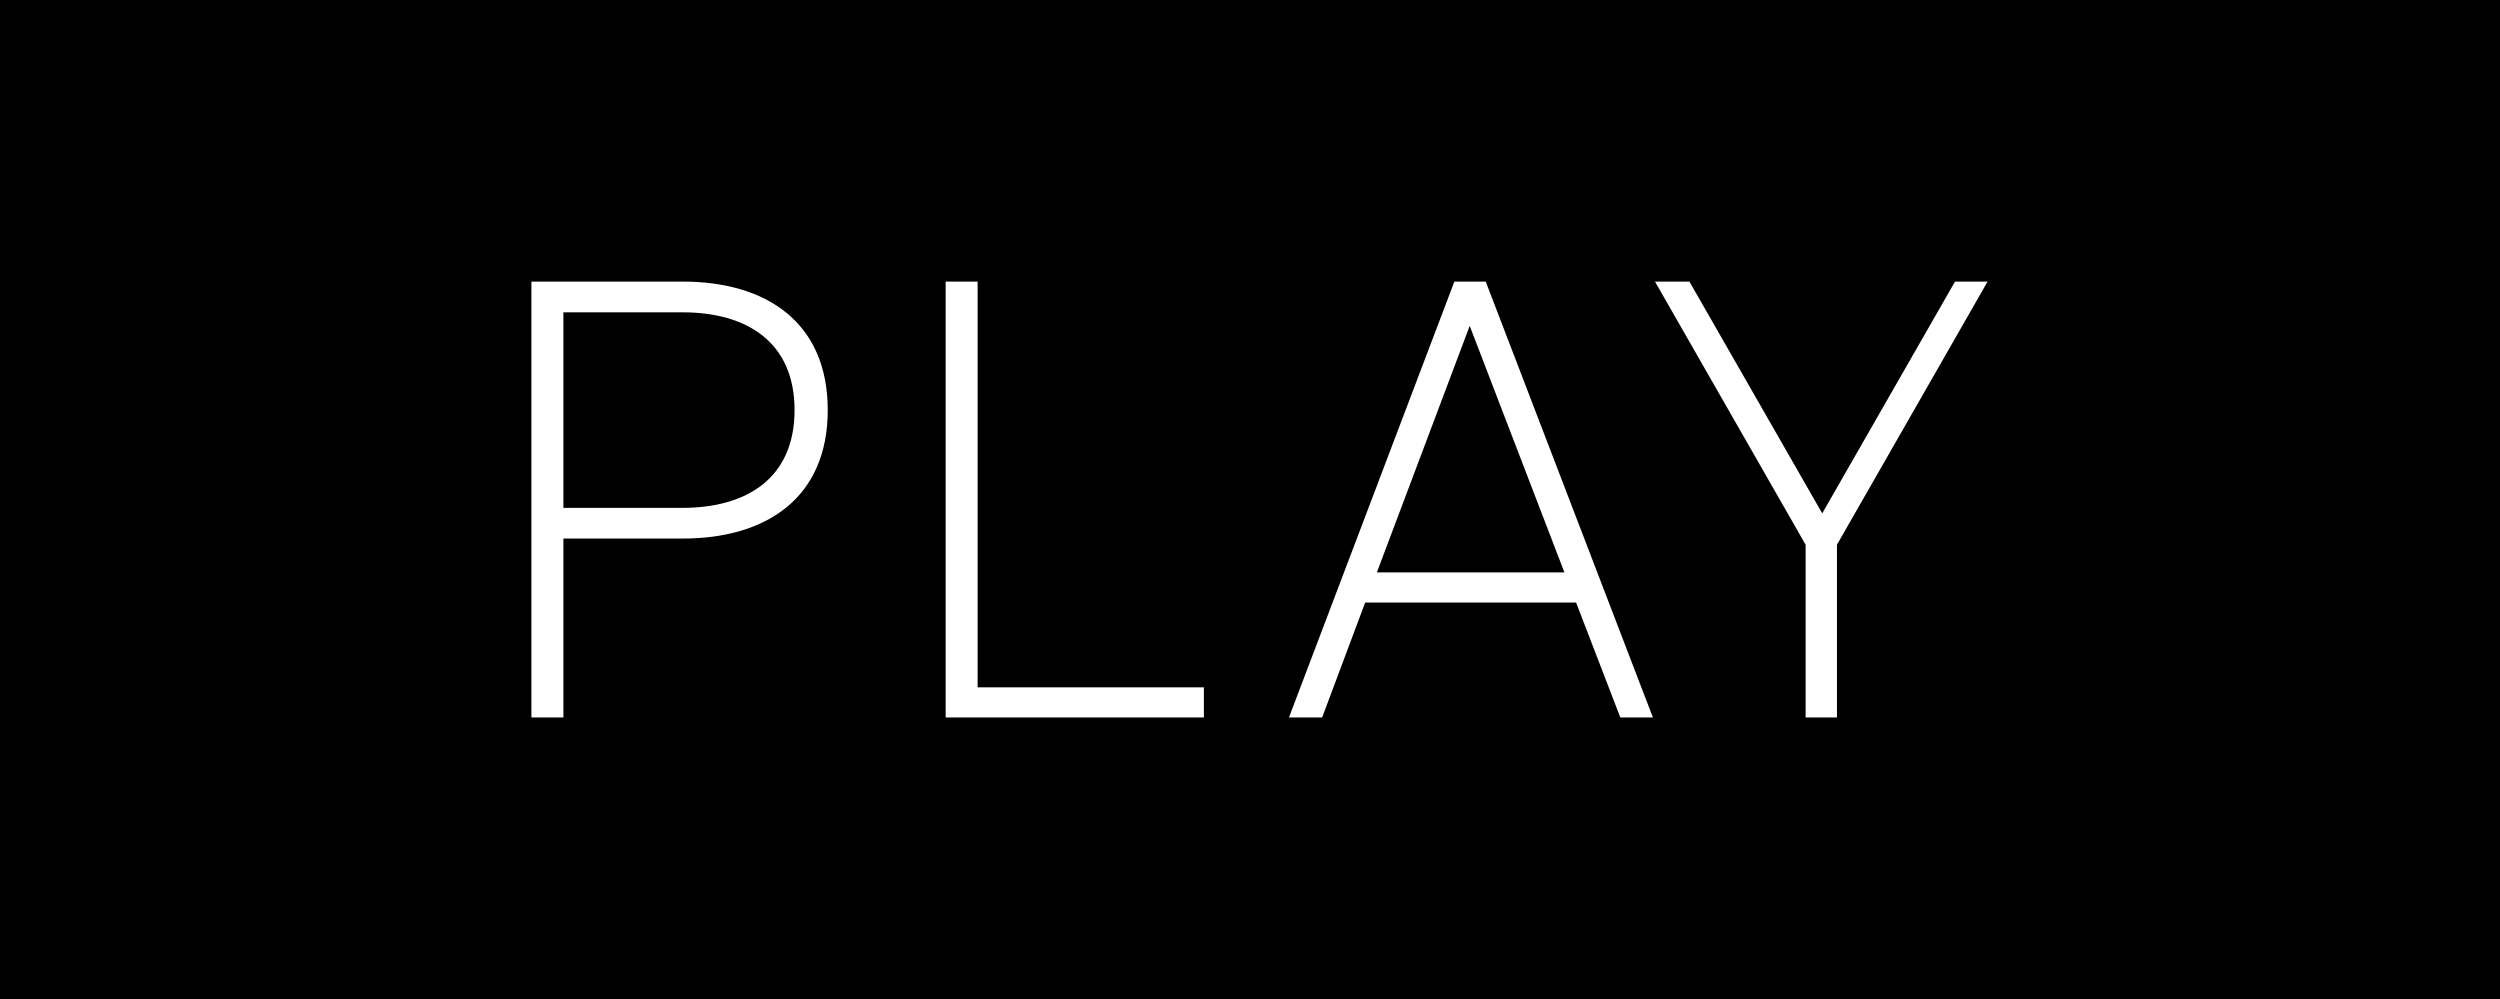 <?xml version="1.0" encoding="utf-8"?>
<!-- Generator: Adobe Illustrator 15.1.0, SVG Export Plug-In . SVG Version: 6.00 Build 0)  -->
<!DOCTYPE svg PUBLIC "-//W3C//DTD SVG 1.1//EN" "http://www.w3.org/Graphics/SVG/1.1/DTD/svg11.dtd">
<svg version="1.1" id="Layer_1" xmlns="http://www.w3.org/2000/svg" xmlns:xlink="http://www.w3.org/1999/xlink" x="0px" y="0px"
	 width="146.368px" height="58.492px" viewBox="0 0 146.368 58.492" enable-background="new 0 0 146.368 58.492"
	 xml:space="preserve">
<path d="M39.967,18.286h-6.982v11.447h6.982c3.744,0,6.552-1.728,6.552-5.723C46.519,20.014,43.711,18.286,39.967,18.286"/>
<polygon points="80.612,33.512 91.592,33.512 86.047,19.078 "/>
<path d="M0,58.492h146.368V0H0V58.492z M39.967,31.531h-6.982v10.476h-1.873V16.486h8.855c4.895,0,8.495,2.376,8.495,7.523
	S44.862,31.531,39.967,31.531 M70.484,42.007H55.365V16.486h1.872v23.756h13.247V42.007z M94.866,42.007l-2.591-6.731H79.928
	l-2.52,6.731h-1.943l9.684-25.521h1.836l9.789,25.521H94.866z M107.549,31.892v10.115h-1.835V31.892l-8.819-15.406h2.016
	l7.775,13.57l7.774-13.57h1.908L107.549,31.892z"/>
</svg>
